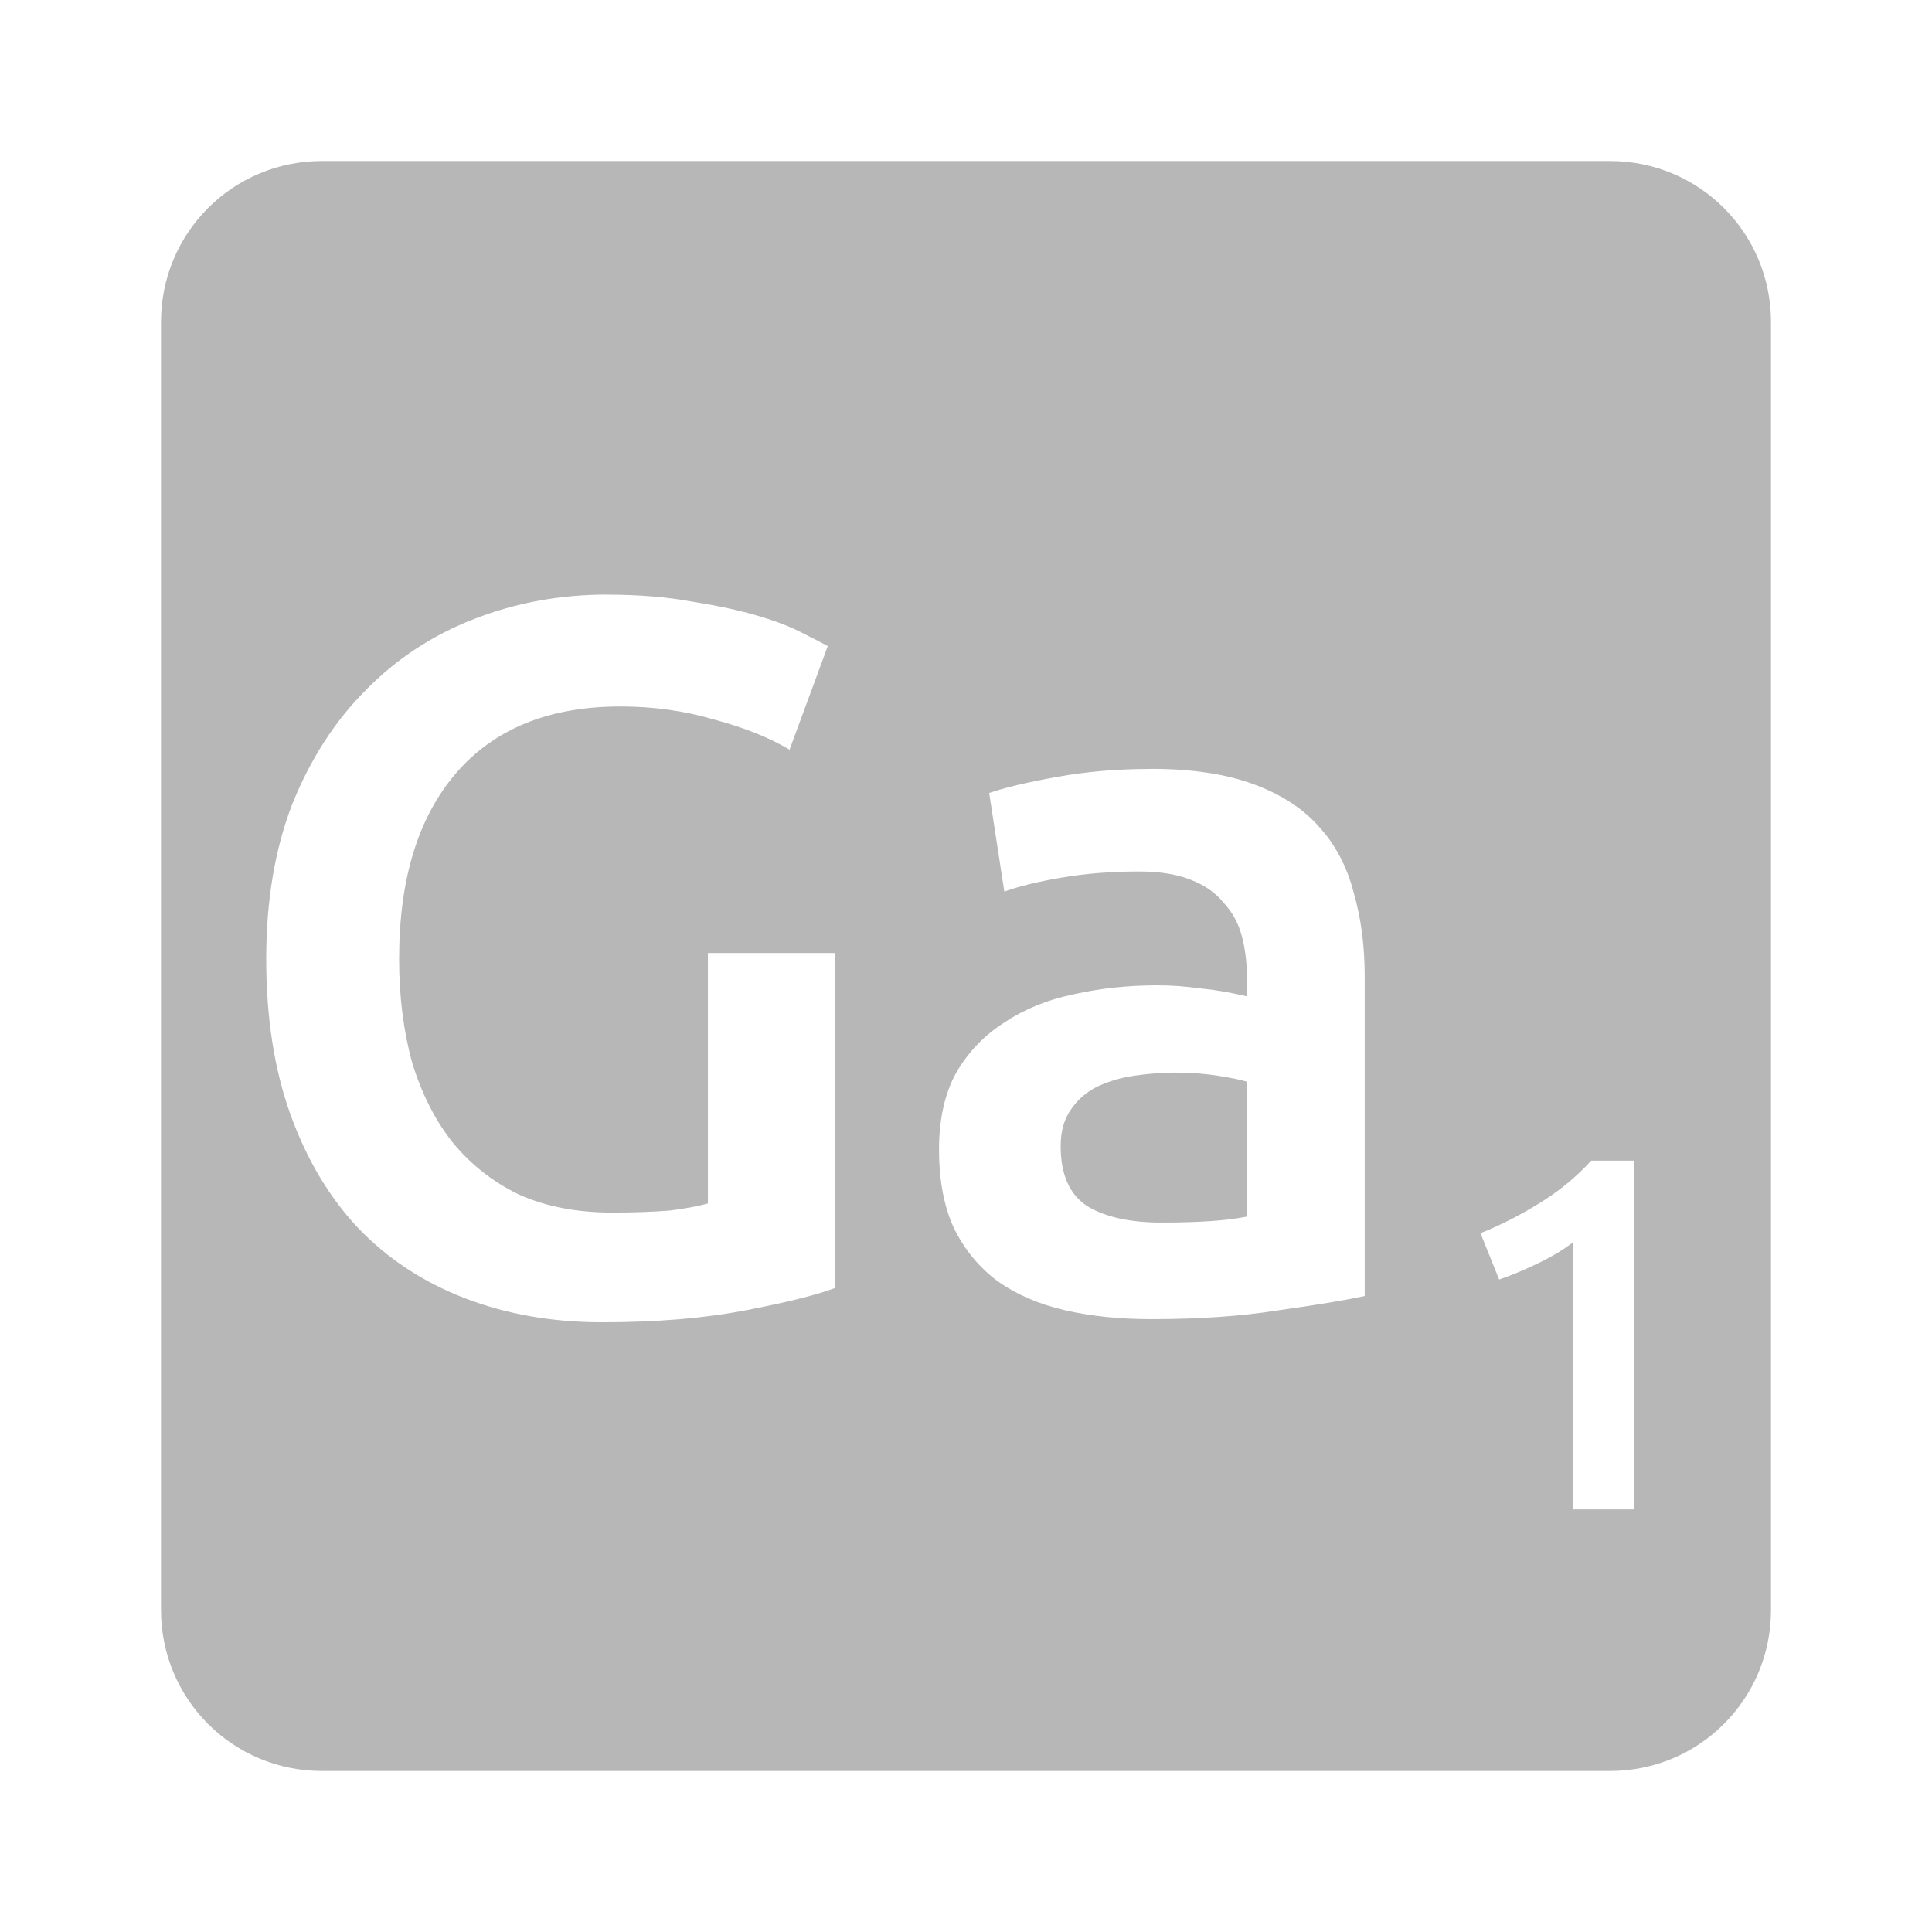 <svg viewBox="0 0 24 24" xmlns="http://www.w3.org/2000/svg">
 <path d="m4 2c-1.108 0-2 .892-2 2v16c0 1.108.892 2 2 2h16c1.108 0 2-.892 2-2v-16c0-1.108-.892-2-2-2zm3.543 5.387c.4 0 .754.03 1.063.088.317.05.587.109.813.176.225.067.409.138.551.213.15.075.254.129.313.162l-.475 1.287c-.25-.15-.563-.275-.938-.375-.367-.108-.754-.162-1.162-.162-.892 0-1.576.28-2.051.838-.467.55-.699 1.315-.699 2.299 0 .467.054.895.162 1.287.117.383.283.713.5.988.225.275.499.492.824.65.333.15.72.225 1.162.225.275 0 .513-.009.713-.025.2-.025.358-.055.475-.088v-3.111h1.576v4.162c-.217.083-.583.175-1.1.275-.517.1-1.114.15-1.789.15-.625 0-1.194-.101-1.711-.301-.517-.2-.96-.492-1.326-.875-.358-.383-.638-.854-.838-1.412-.2-.558-.299-1.201-.299-1.926 0-.725.108-1.365.324-1.924.225-.558.529-1.031.912-1.414.383-.392.835-.687 1.352-.887.517-.2 1.065-.301 1.648-.301zm6.758 2.164c.5 0 .922.063 1.264.188.342.125.613.298.813.523.208.225.354.501.438.826.092.317.137.665.137 1.049v3.963c-.233.05-.587.109-1.063.176-.467.075-.996.111-1.588.111-.392 0-.749-.036-1.074-.111-.325-.075-.605-.197-.838-.363-.225-.167-.404-.384-.537-.65-.125-.267-.188-.595-.188-.986 0-.375.071-.693.213-.951.15-.258.35-.467.6-.625.25-.167.536-.283.861-.35.333-.075.681-.111 1.039-.111.167 0 .34.012.523.037.183.017.38.05.588.1v-.25c0-.175-.021-.342-.063-.5-.042-.158-.116-.295-.225-.412-.1-.125-.237-.22-.412-.287-.167-.067-.38-.102-.639-.102-.35 0-.669.026-.961.076-.292.05-.53.107-.713.174l-.188-1.225c.192-.067.471-.133.838-.199.367-.067.757-.1 1.174-.1zm.301 3.773c-.167 0-.339.014-.514.039-.167.025-.319.07-.461.137-.133.067-.243.162-.326.287-.083.117-.125.268-.125.451 0 .358.113.608.338.75.225.133.529.199.912.199.467 0 .821-.024 1.063-.074v-1.676c-.083-.025-.203-.049-.361-.074-.158-.025-.334-.039-.525-.039zm5.164 1.094h.531v4.332h-.756v-3.318c-.113.088-.253.173-.424.256-.171.083-.336.153-.494.207l-.232-.576c.242-.096.485-.219.727-.369.246-.15.461-.327.648-.531z" fill="#b7b7b7"/>
</svg>

